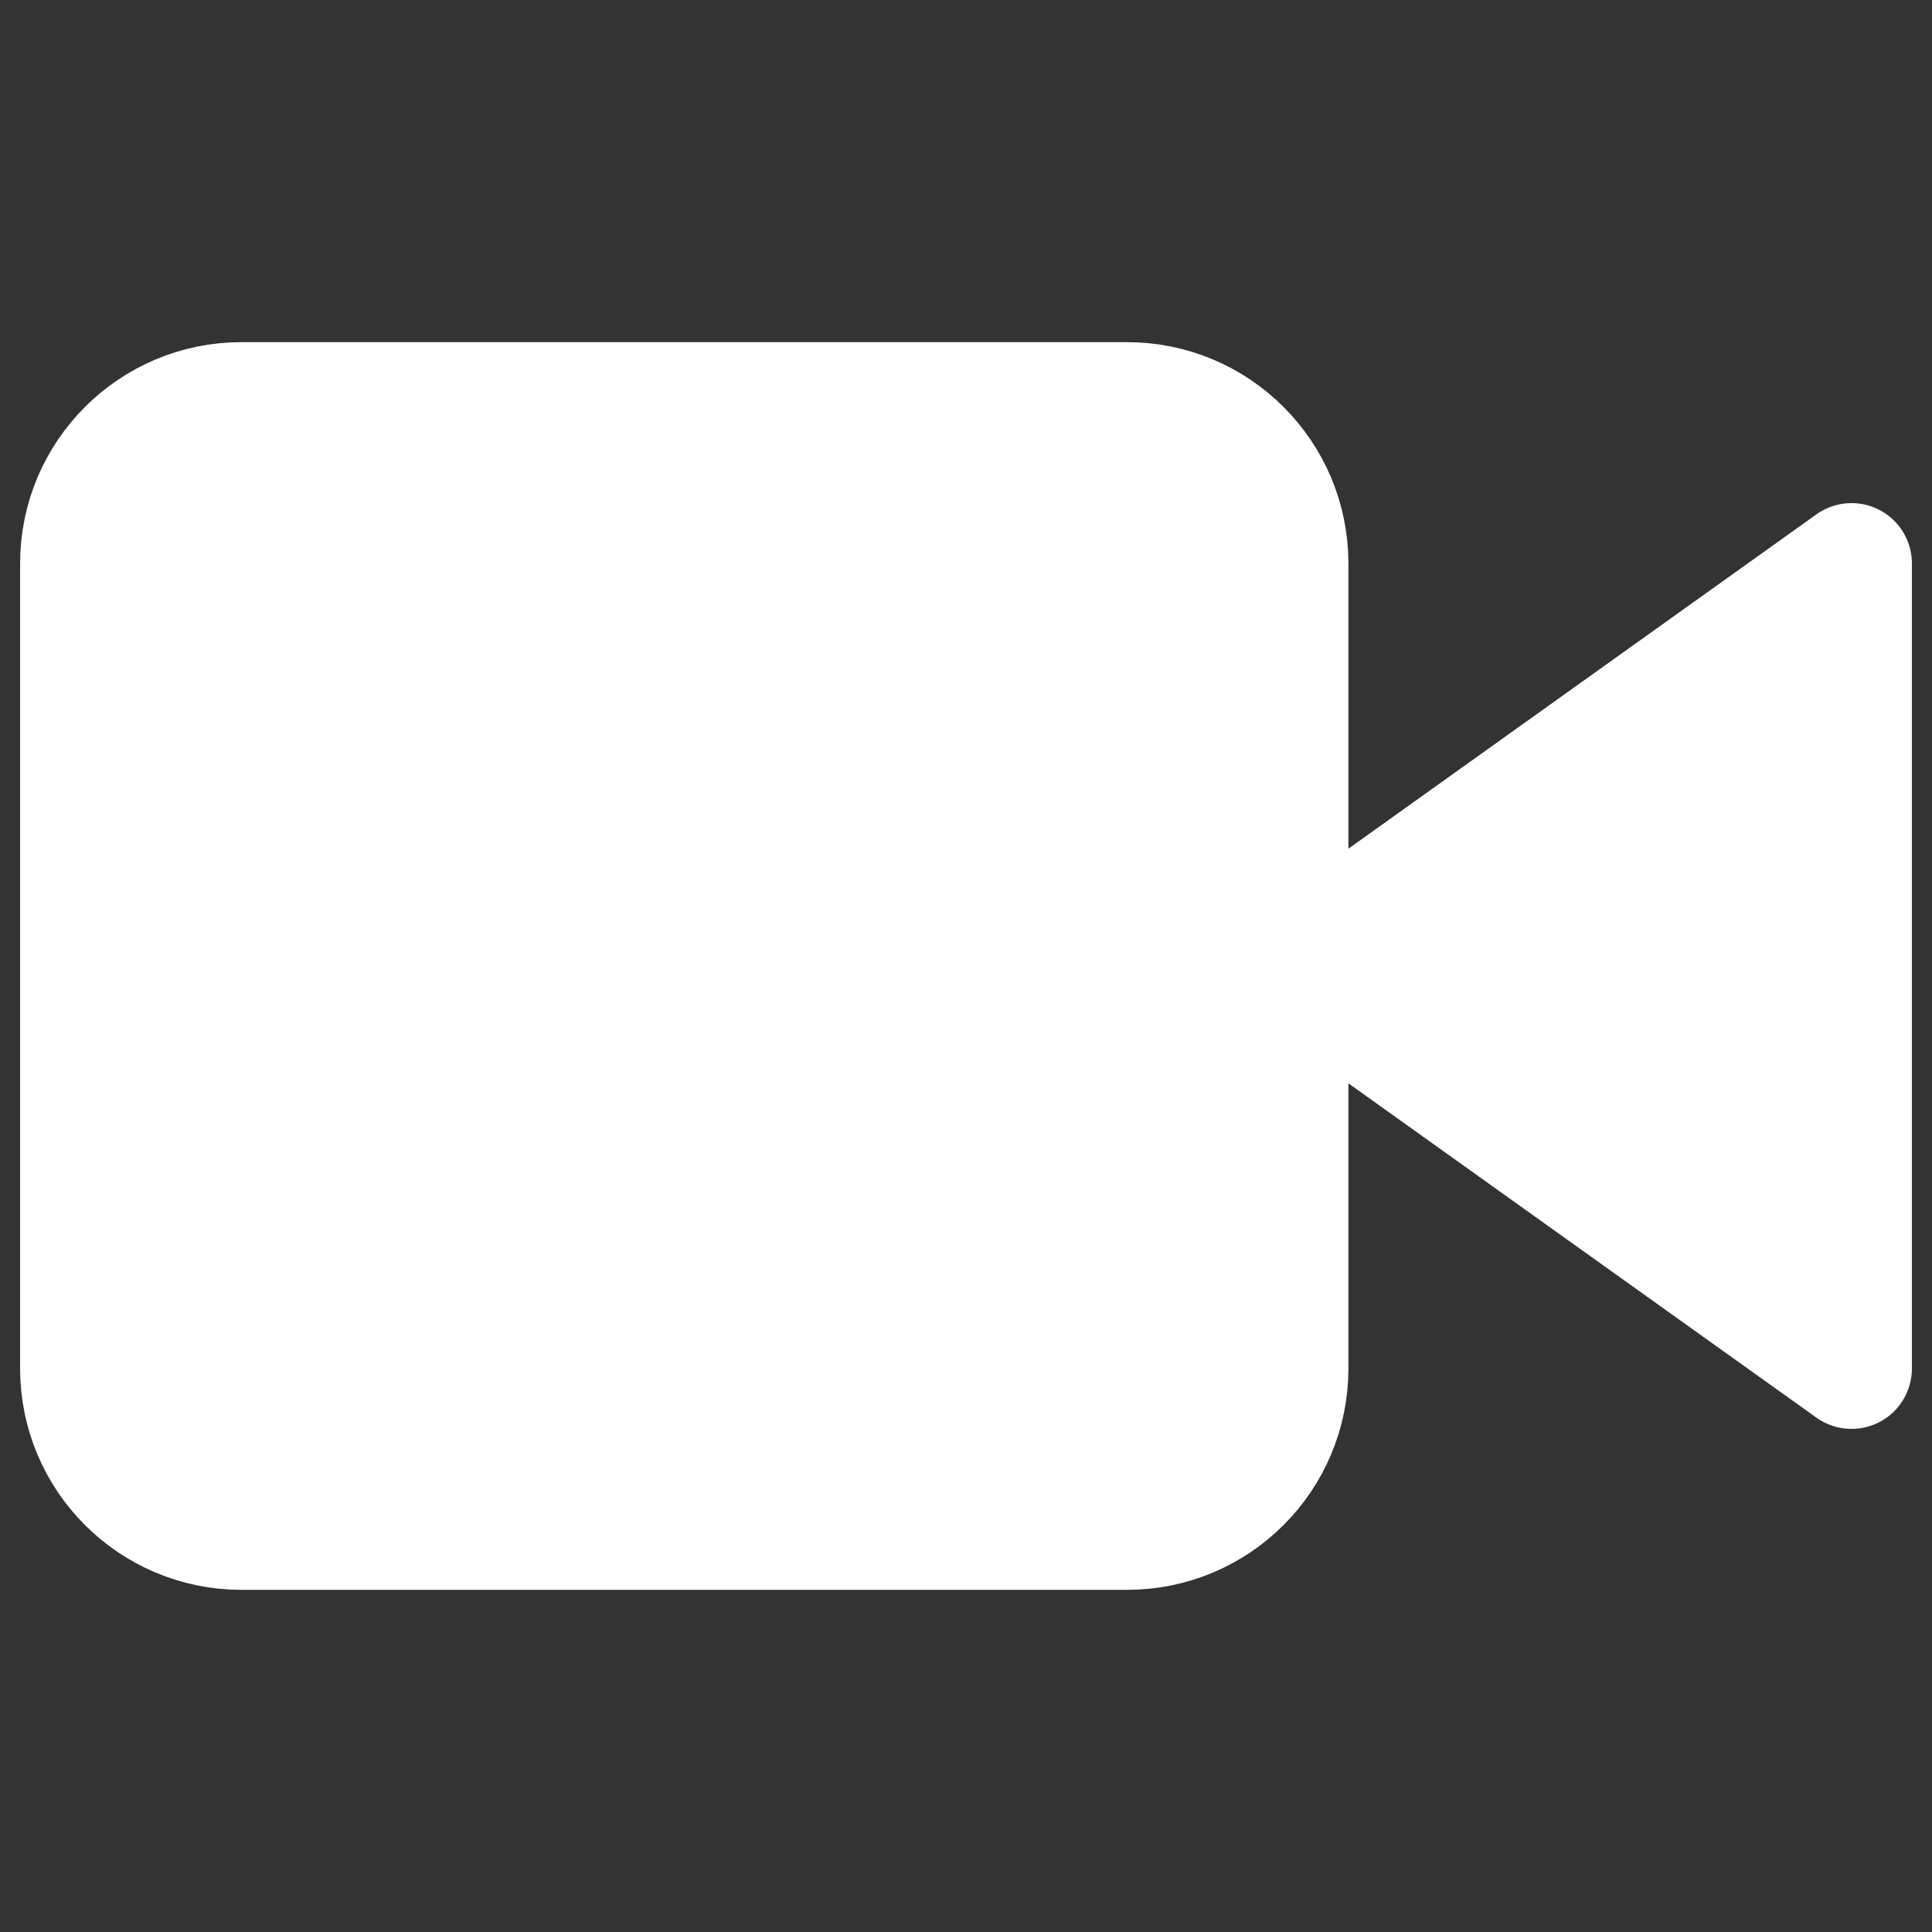 <svg width="32" height="32" viewBox="0 0 32 32" fill="none" xmlns="http://www.w3.org/2000/svg">
<rect x="0" y="0" width="32" height="32" fill="#333333" stroke="none"/>
<path d="M30.667 9.333L21.334 16L30.667 22.667V9.333Z" fill="white" stroke="white" stroke-width="2" stroke-linecap="round" stroke-linejoin="round"/>
<path d="M18.667 6.667H4C2.527 6.667 1.333 7.861 1.333 9.333V22.667C1.333 24.14 2.527 25.333 4 25.333H18.667C20.14 25.333 21.334 24.14 21.334 22.667V9.333C21.334 7.861 20.14 6.667 18.667 6.667Z" fill="white" stroke="white" stroke-width="2" stroke-linecap="round" stroke-linejoin="round"/>
</svg>
